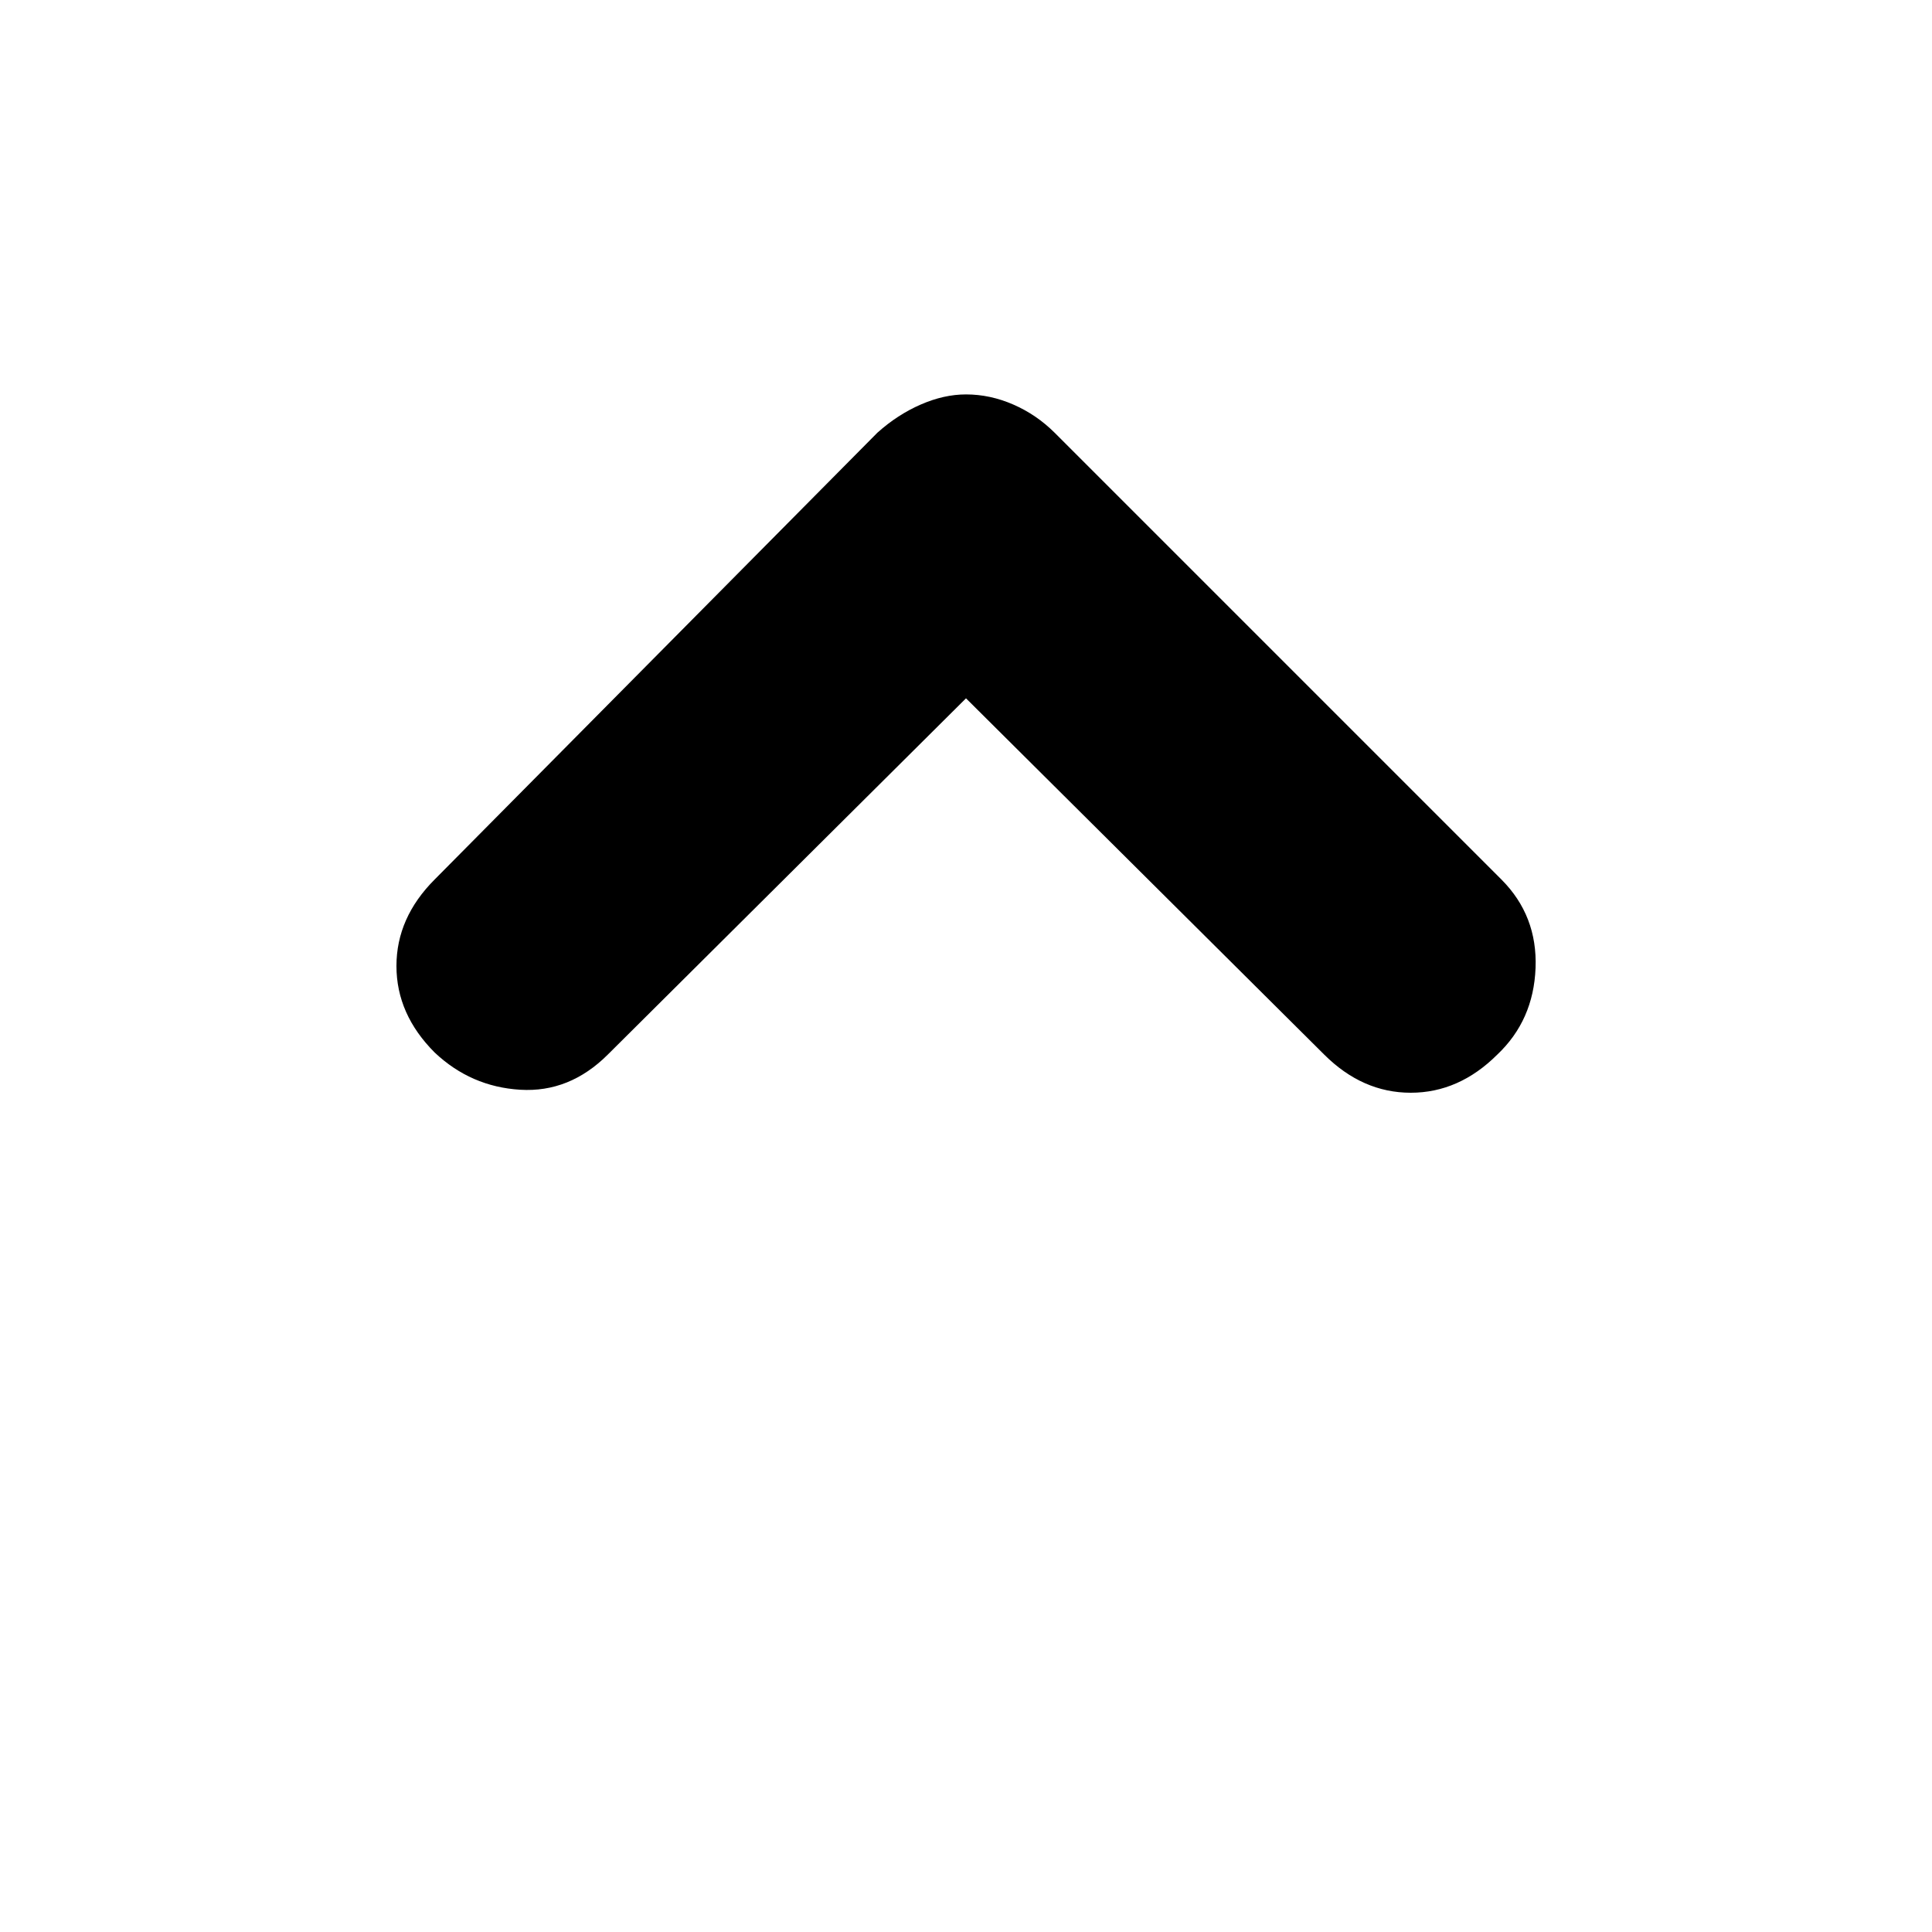 <svg xmlns="http://www.w3.org/2000/svg" height="20" width="20"><path d="M4.5 10.896Q4.104 10.5 4.104 10t.396-.896l4.583-4.625q.209-.187.448-.291.24-.105.469-.105.25 0 .49.105.239.104.427.291l4.625 4.625q.375.375.354.917-.021.541-.396.896-.396.395-.896.395t-.896-.395L10 7.229l-3.708 3.688q-.396.395-.907.364-.51-.031-.885-.385Z"/></svg>